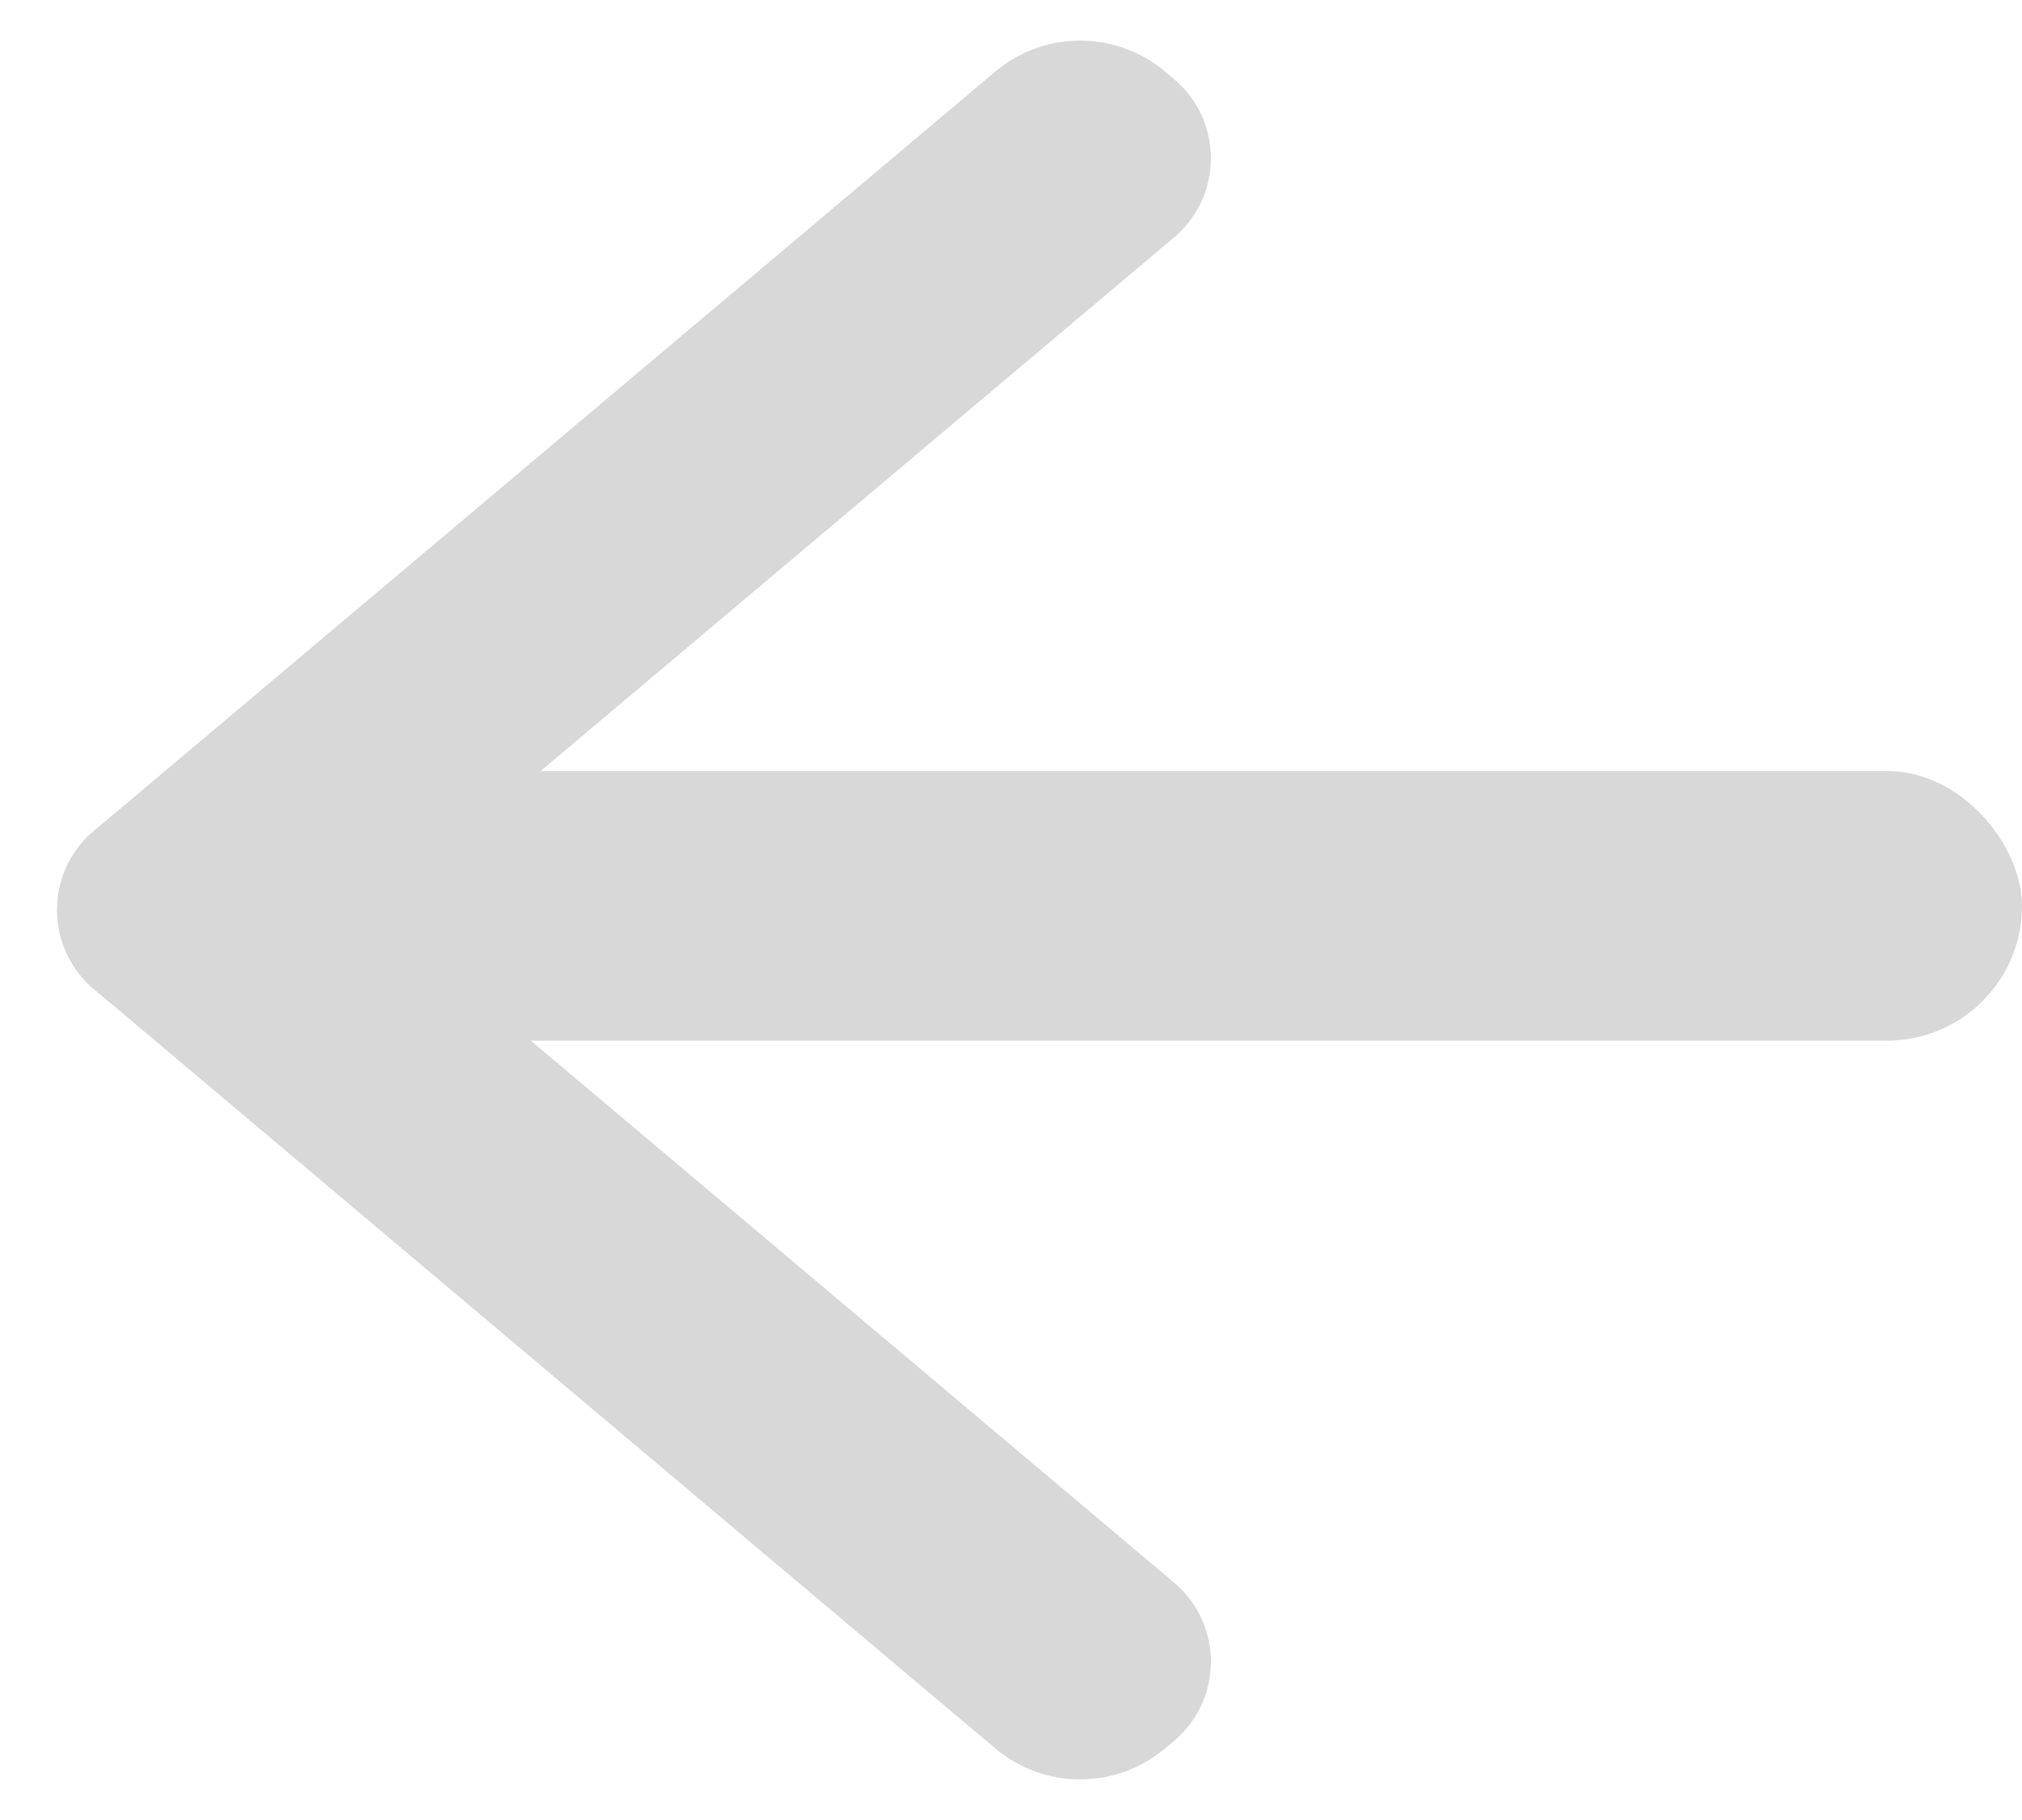 <?xml version="1.0" encoding="UTF-8"?>
<svg width="30px" height="27px" viewBox="0 0 30 27" version="1.1" xmlns="http://www.w3.org/2000/svg" xmlns:xlink="http://www.w3.org/1999/xlink">
    <title>Group 2</title>
    <g id="Page-1" stroke="none" stroke-width="1" fill="none" fill-rule="evenodd">
        <g id="Artboard-Copy-10" transform="translate(-35, -33)" fill="#D8D8D8">
            <g id="Group-2" transform="translate(35, 33)">
                <path d="M1.394,12.326 L1.524,12.216 C2.254,11.601 3.32,11.601 4.05,12.216 L17.42,23.478 C18.068,24.024 18.151,24.993 17.605,25.641 C17.549,25.708 17.487,25.77 17.42,25.826 L17.289,25.936 C16.56,26.551 15.493,26.551 14.764,25.936 L1.394,14.674 C0.745,14.128 0.662,13.159 1.209,12.511 C1.265,12.444 1.327,12.382 1.394,12.326 Z" id="Rectangle"></path>
                <path d="M1.524,14.784 L1.394,14.674 C0.745,14.128 0.662,13.159 1.209,12.511 C1.265,12.444 1.327,12.382 1.394,12.326 L14.764,1.064 C15.493,0.449 16.56,0.449 17.289,1.064 L17.42,1.174 C18.068,1.72 18.151,2.688 17.605,3.337 C17.549,3.404 17.487,3.465 17.42,3.522 L4.05,14.784 C3.32,15.399 2.254,15.399 1.524,14.784 Z" id="Rectangle-Copy-3"></path>
                <rect id="Rectangle" x="3.216" y="11.438" width="26.784" height="4" rx="2"></rect>
            </g>
        </g>
    </g>
</svg>